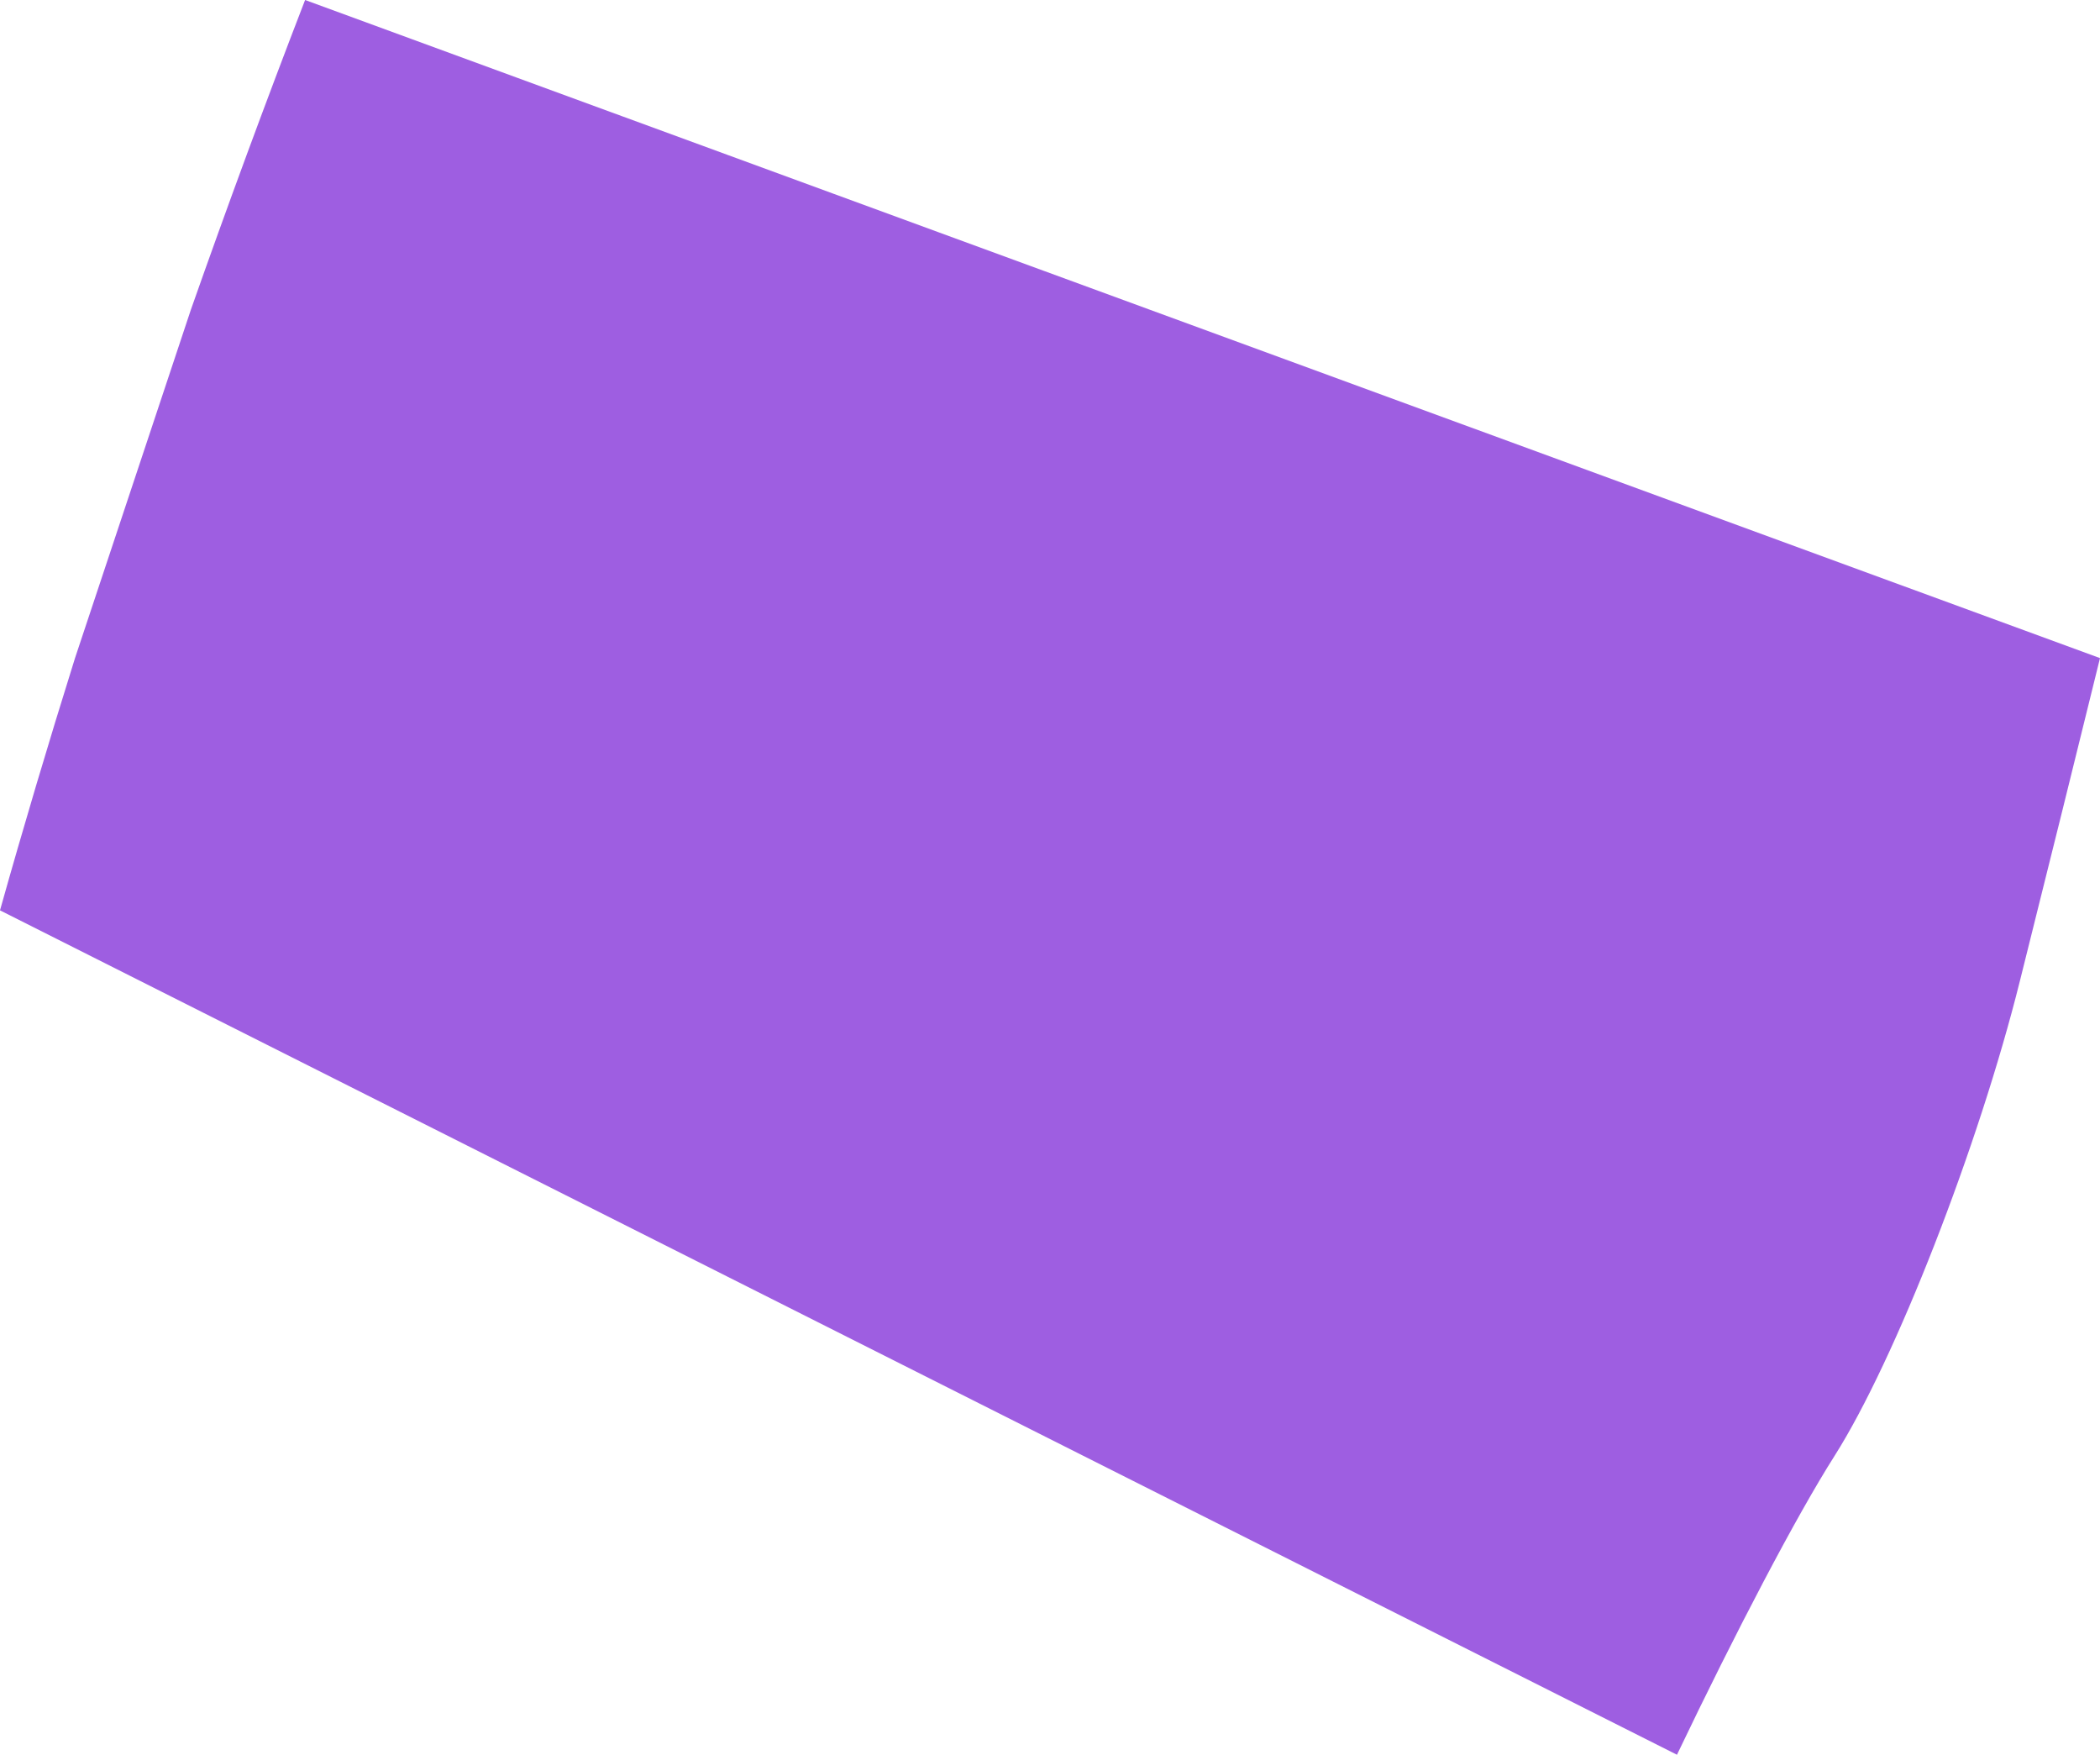 <svg 
          width="14.138" 
          height="11.812" fill="none" 
          xmlns="http://www.w3.org/2000/svg">
          <path d="M 12.351 9.8 C 12.759 9.157 13.321 7.718 13.599 6.602 C 13.798 5.806 13.975 5.094 14.138 4.43 L 2.054 0 C 1.786 0.694 1.529 1.392 1.285 2.085 L 0.505 4.43 C 0.324 5.008 0.155 5.576 0 6.128 L 11.29 11.812 C 11.687 10.982 12.092 10.208 12.351 9.8 Z" fill="rgb(158,94,225)"/>
        </svg>
